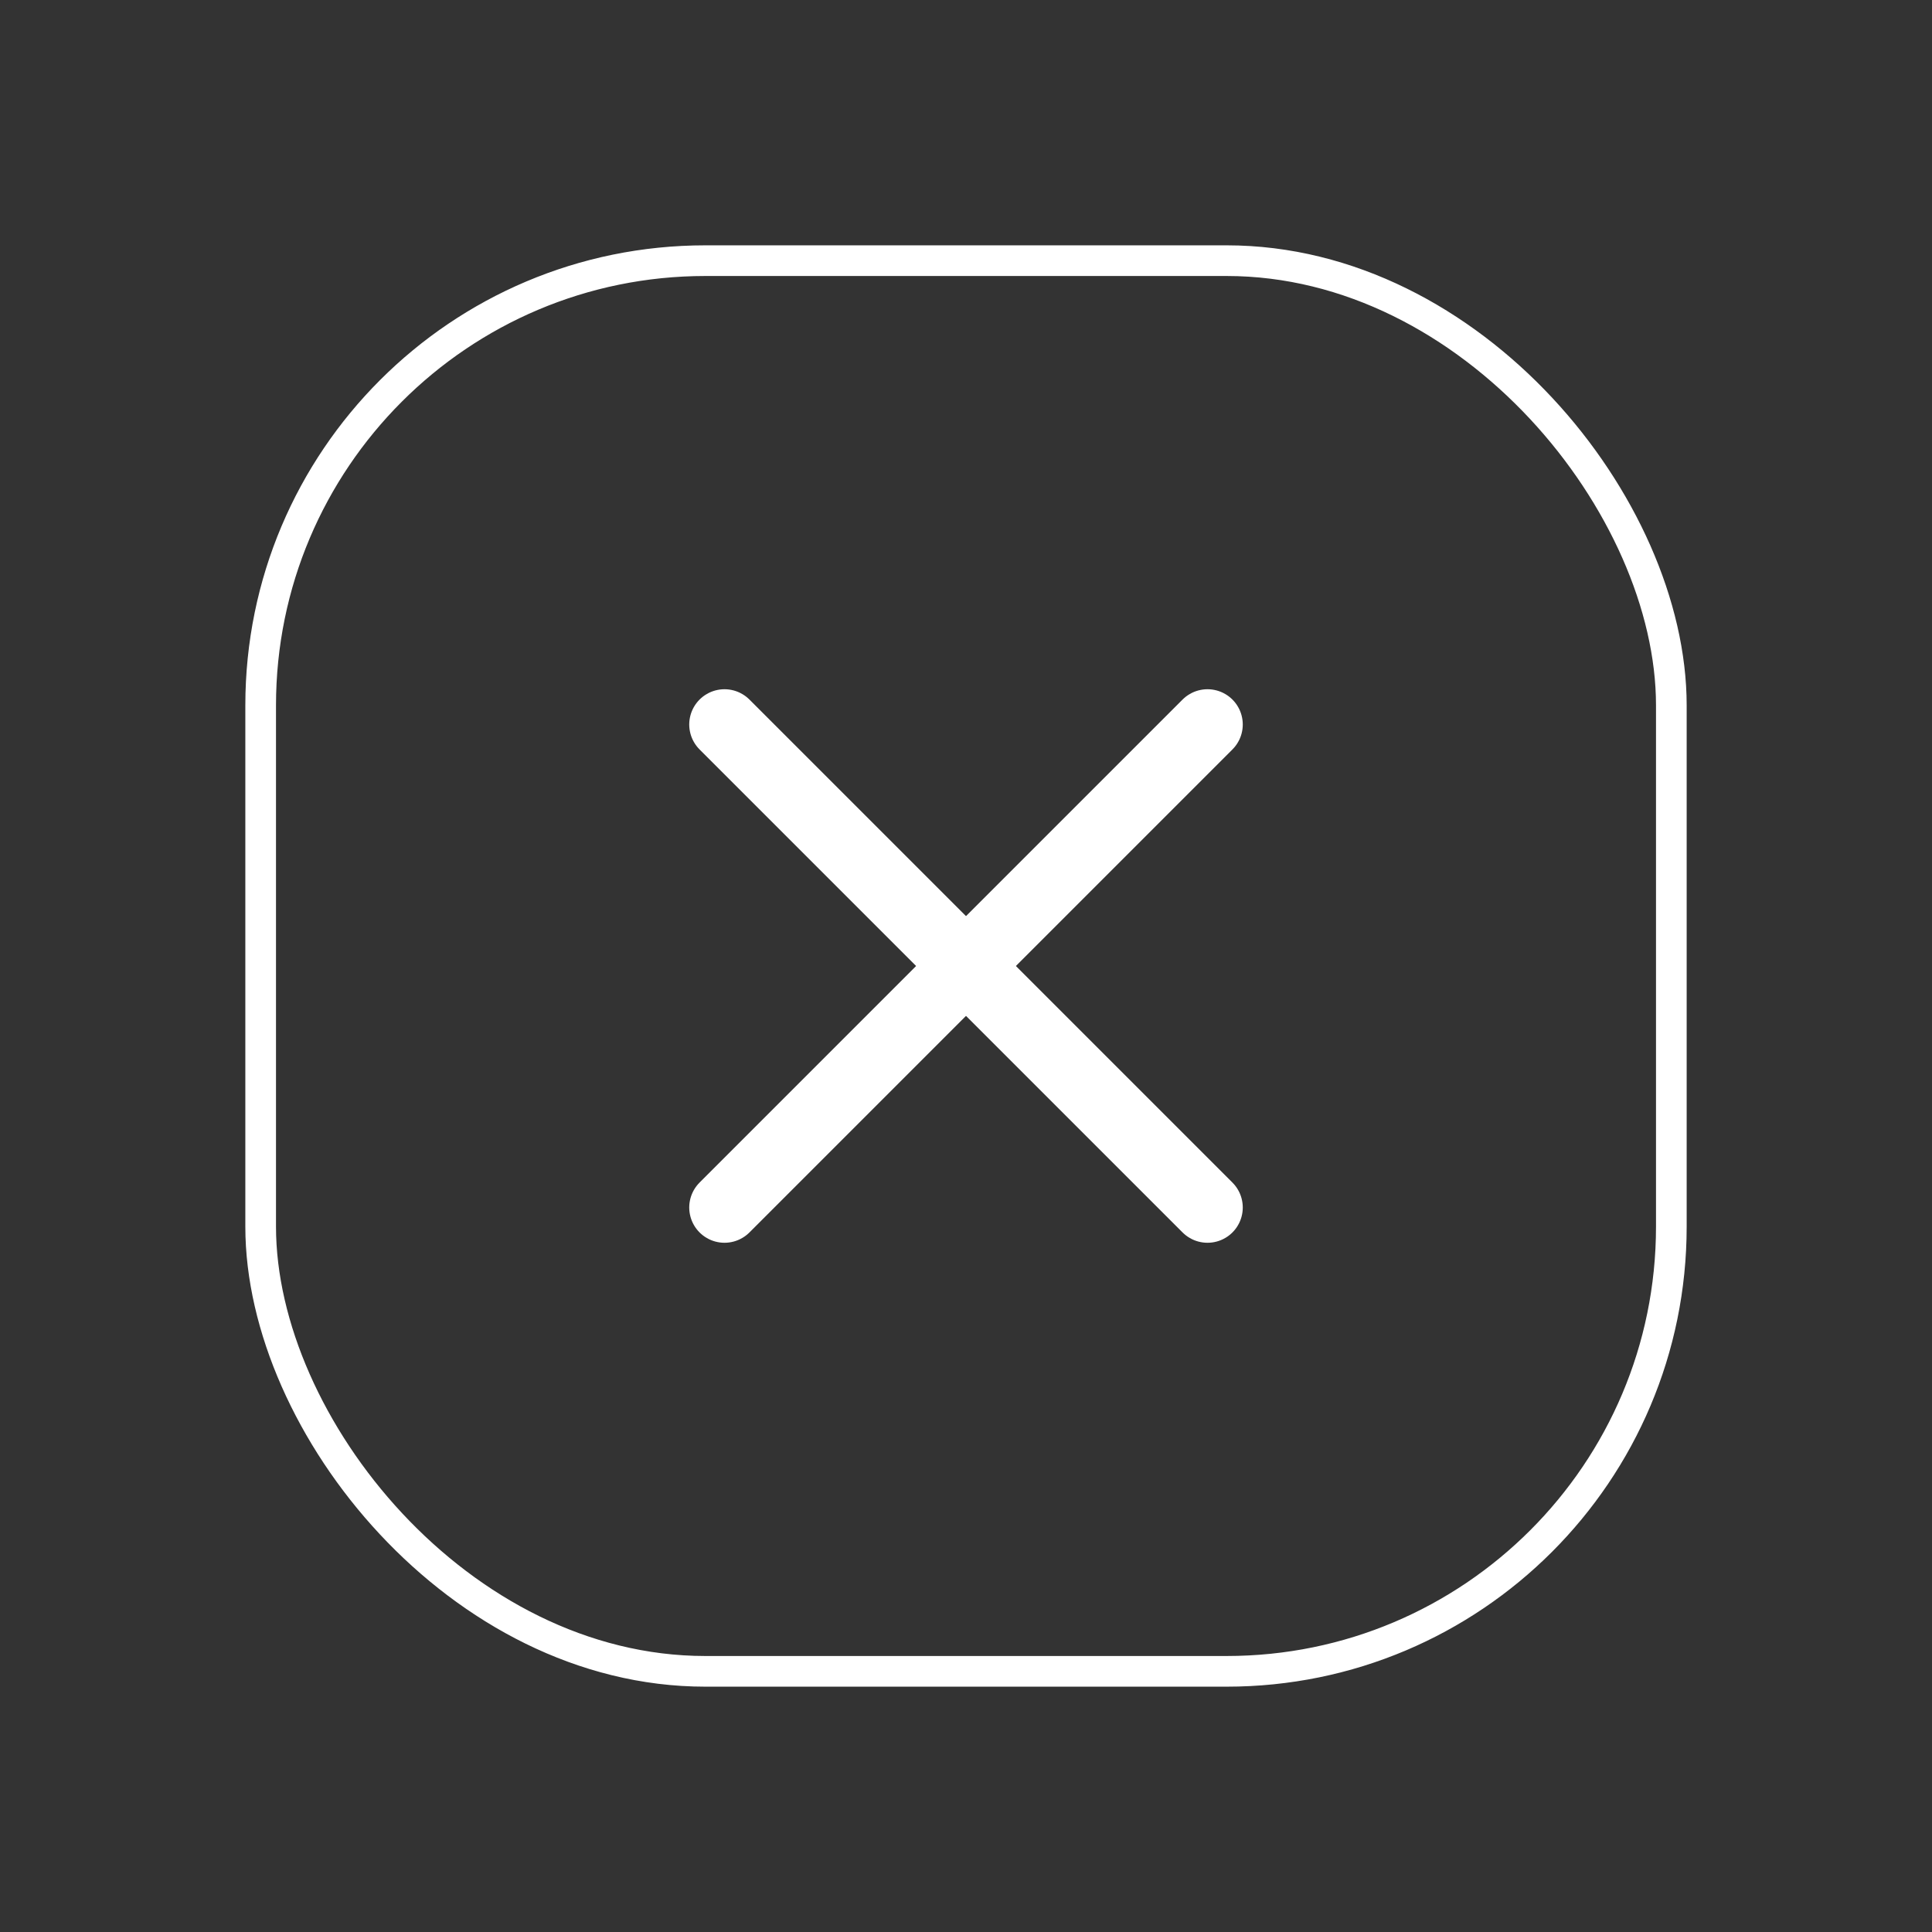 <svg width="63" height="63" viewBox="0 0 63 63" fill="none" xmlns="http://www.w3.org/2000/svg">
<rect x="0" y="0" width="63" height="63" fill="#333333" stroke="none"/>
<g id="x-square">
<g id="Group 37369">
<path id="Vector" d="M23.625 23.625L39.375 39.375" stroke="white" stroke-width="2.3" stroke-linecap="round" stroke-linejoin="round"/>
<path id="Vector_2" d="M39.375 23.625L23.625 39.375" stroke="white" stroke-width="2.3" stroke-linecap="round" stroke-linejoin="round"/>
<rect id="Rectangle 4311" x="8.5" y="8.5" width="46" height="46" rx="14.5" stroke="white"/>
</g>
</g>
</svg>
